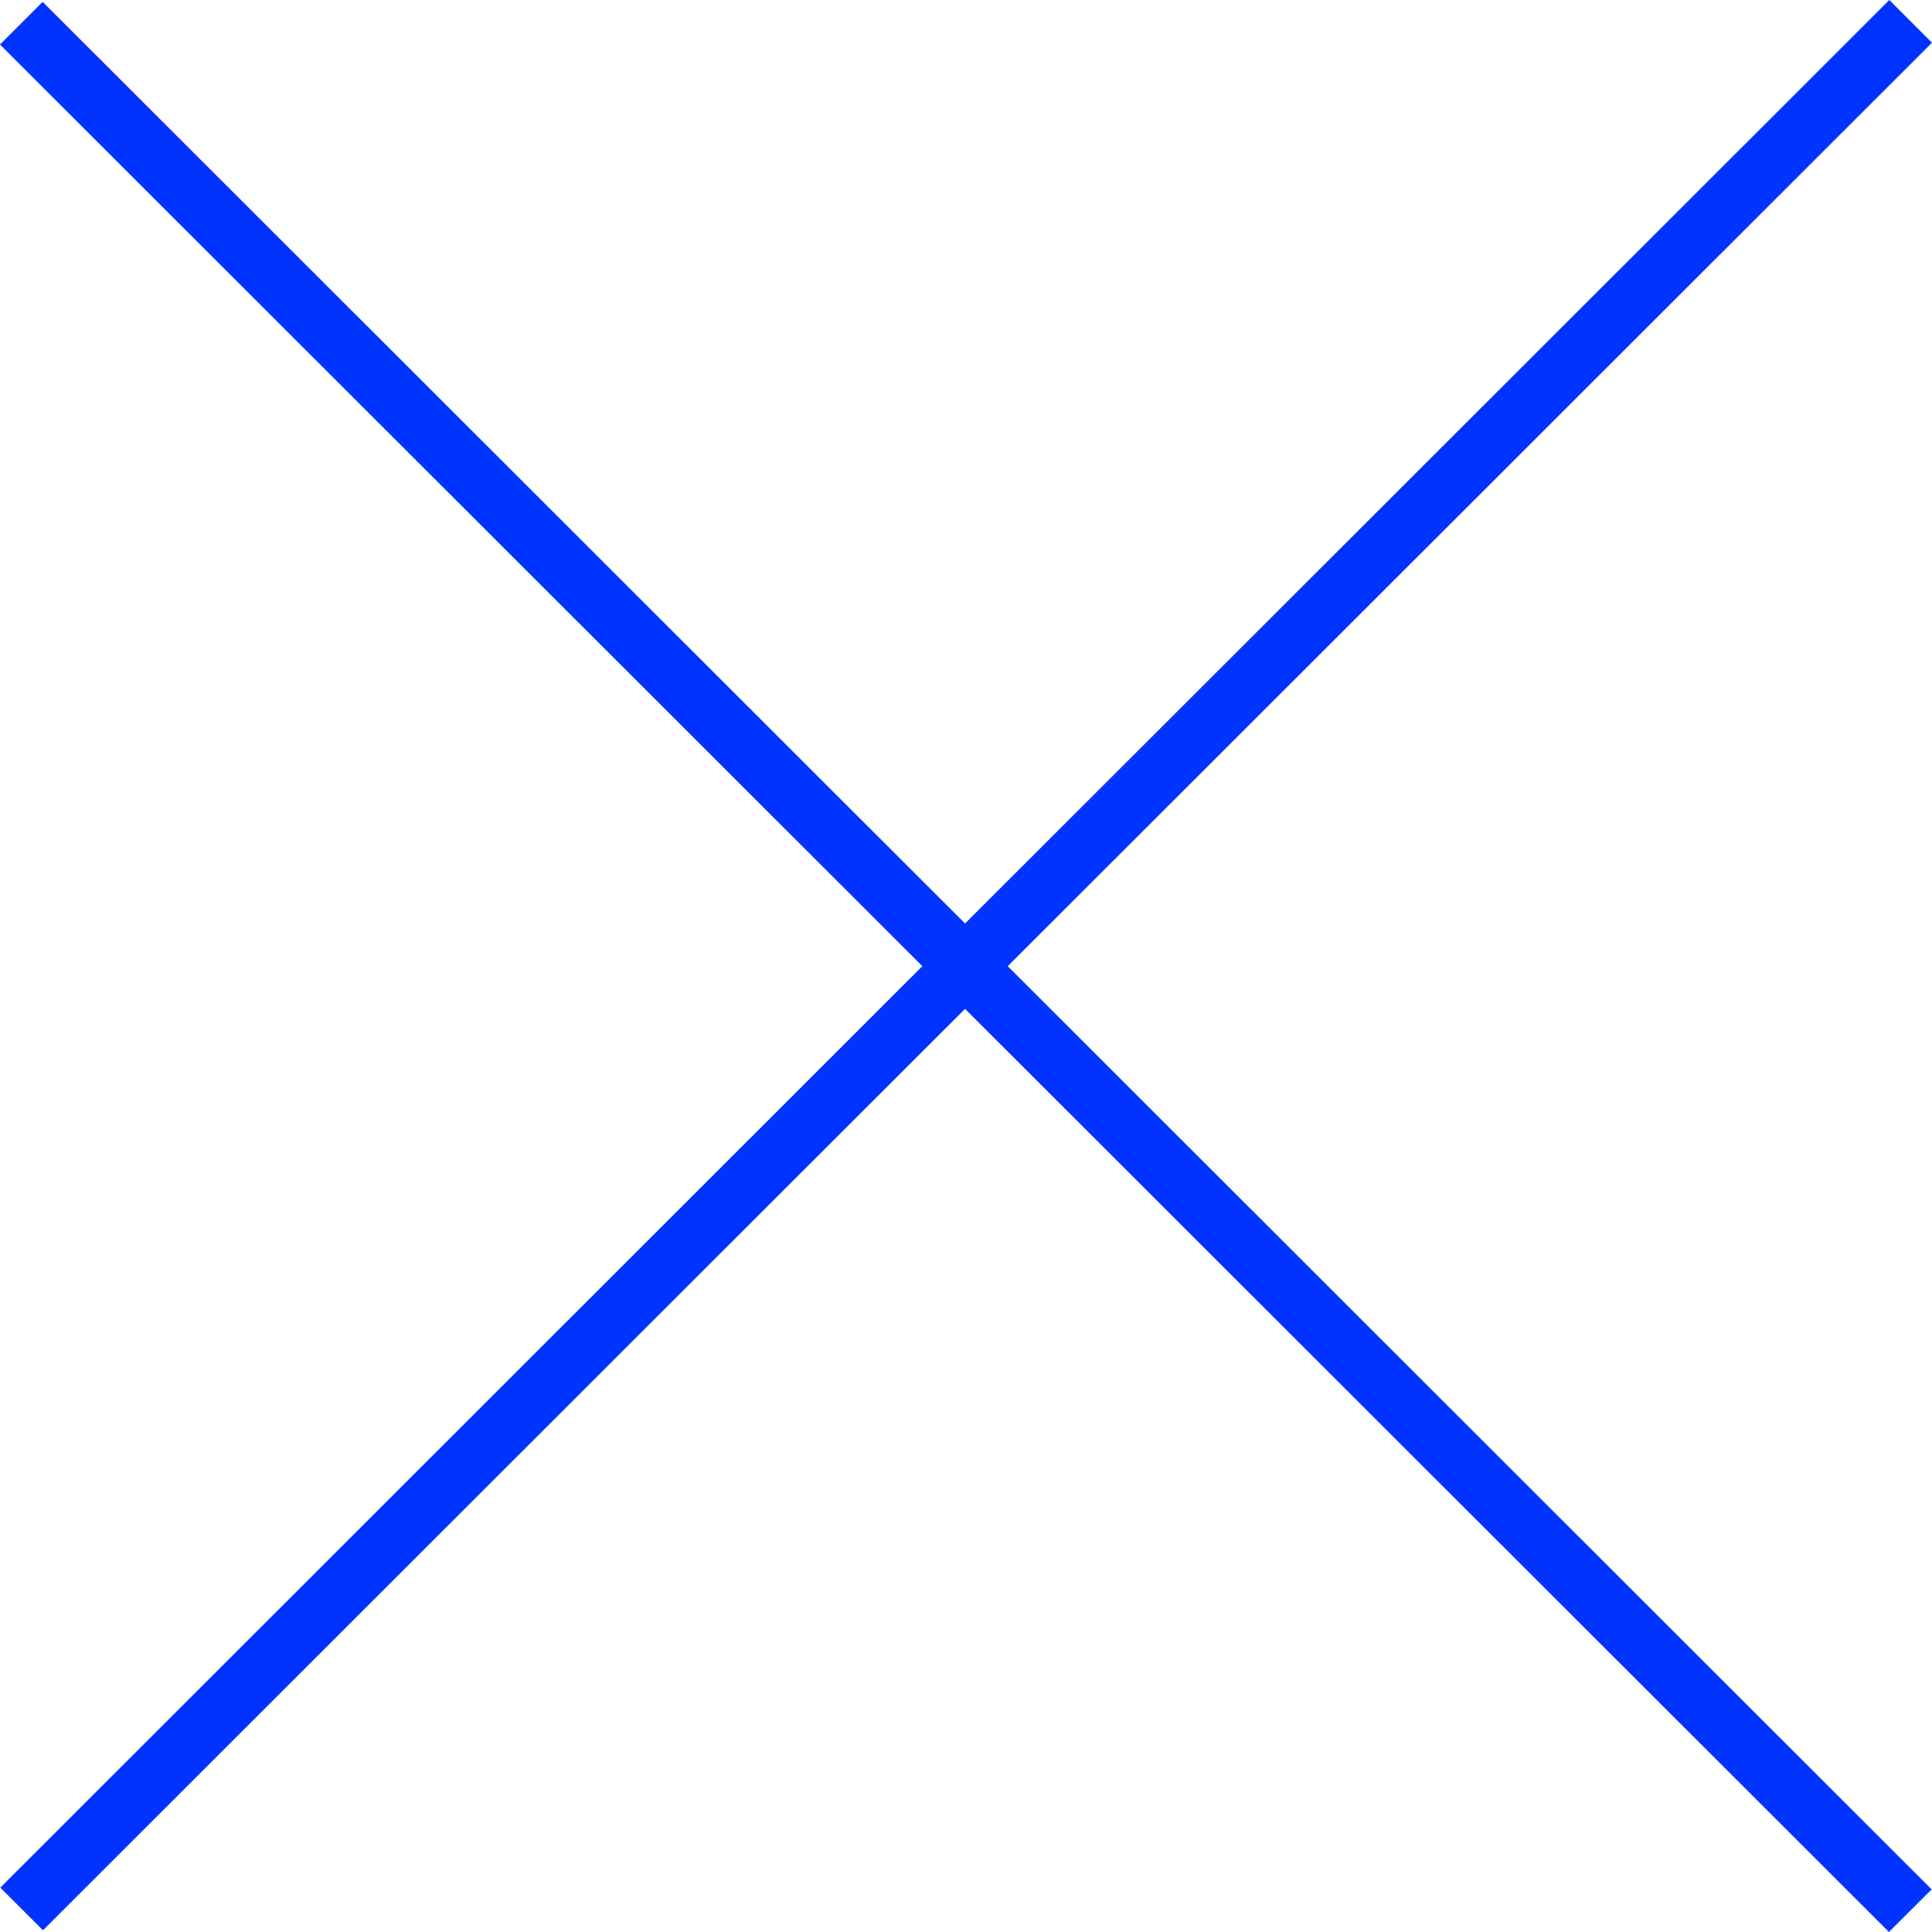 <?xml version="1.0" encoding="utf-8"?>
<!-- Generator: Adobe Illustrator 16.0.4, SVG Export Plug-In . SVG Version: 6.00 Build 0)  -->
<!DOCTYPE svg PUBLIC "-//W3C//DTD SVG 1.1//EN" "http://www.w3.org/Graphics/SVG/1.1/DTD/svg11.dtd">
<svg version="1.1" id="Warstwa_1" xmlns="http://www.w3.org/2000/svg" xmlns:xlink="http://www.w3.org/1999/xlink" x="0px" y="0px"
	 width="32px" height="32px" viewBox="0 0 32 32" enable-background="new 0 0 32 32" xml:space="preserve">
<polygon fill="#0033FF" points="31.994,31.294 16.691,16.003 32,0.707 31.293,0 15.984,15.296 0.707,0.031 0,0.738 15.277,16.003 
	0.005,31.265 0.712,31.971 15.984,16.71 31.287,32 "/>
</svg>
